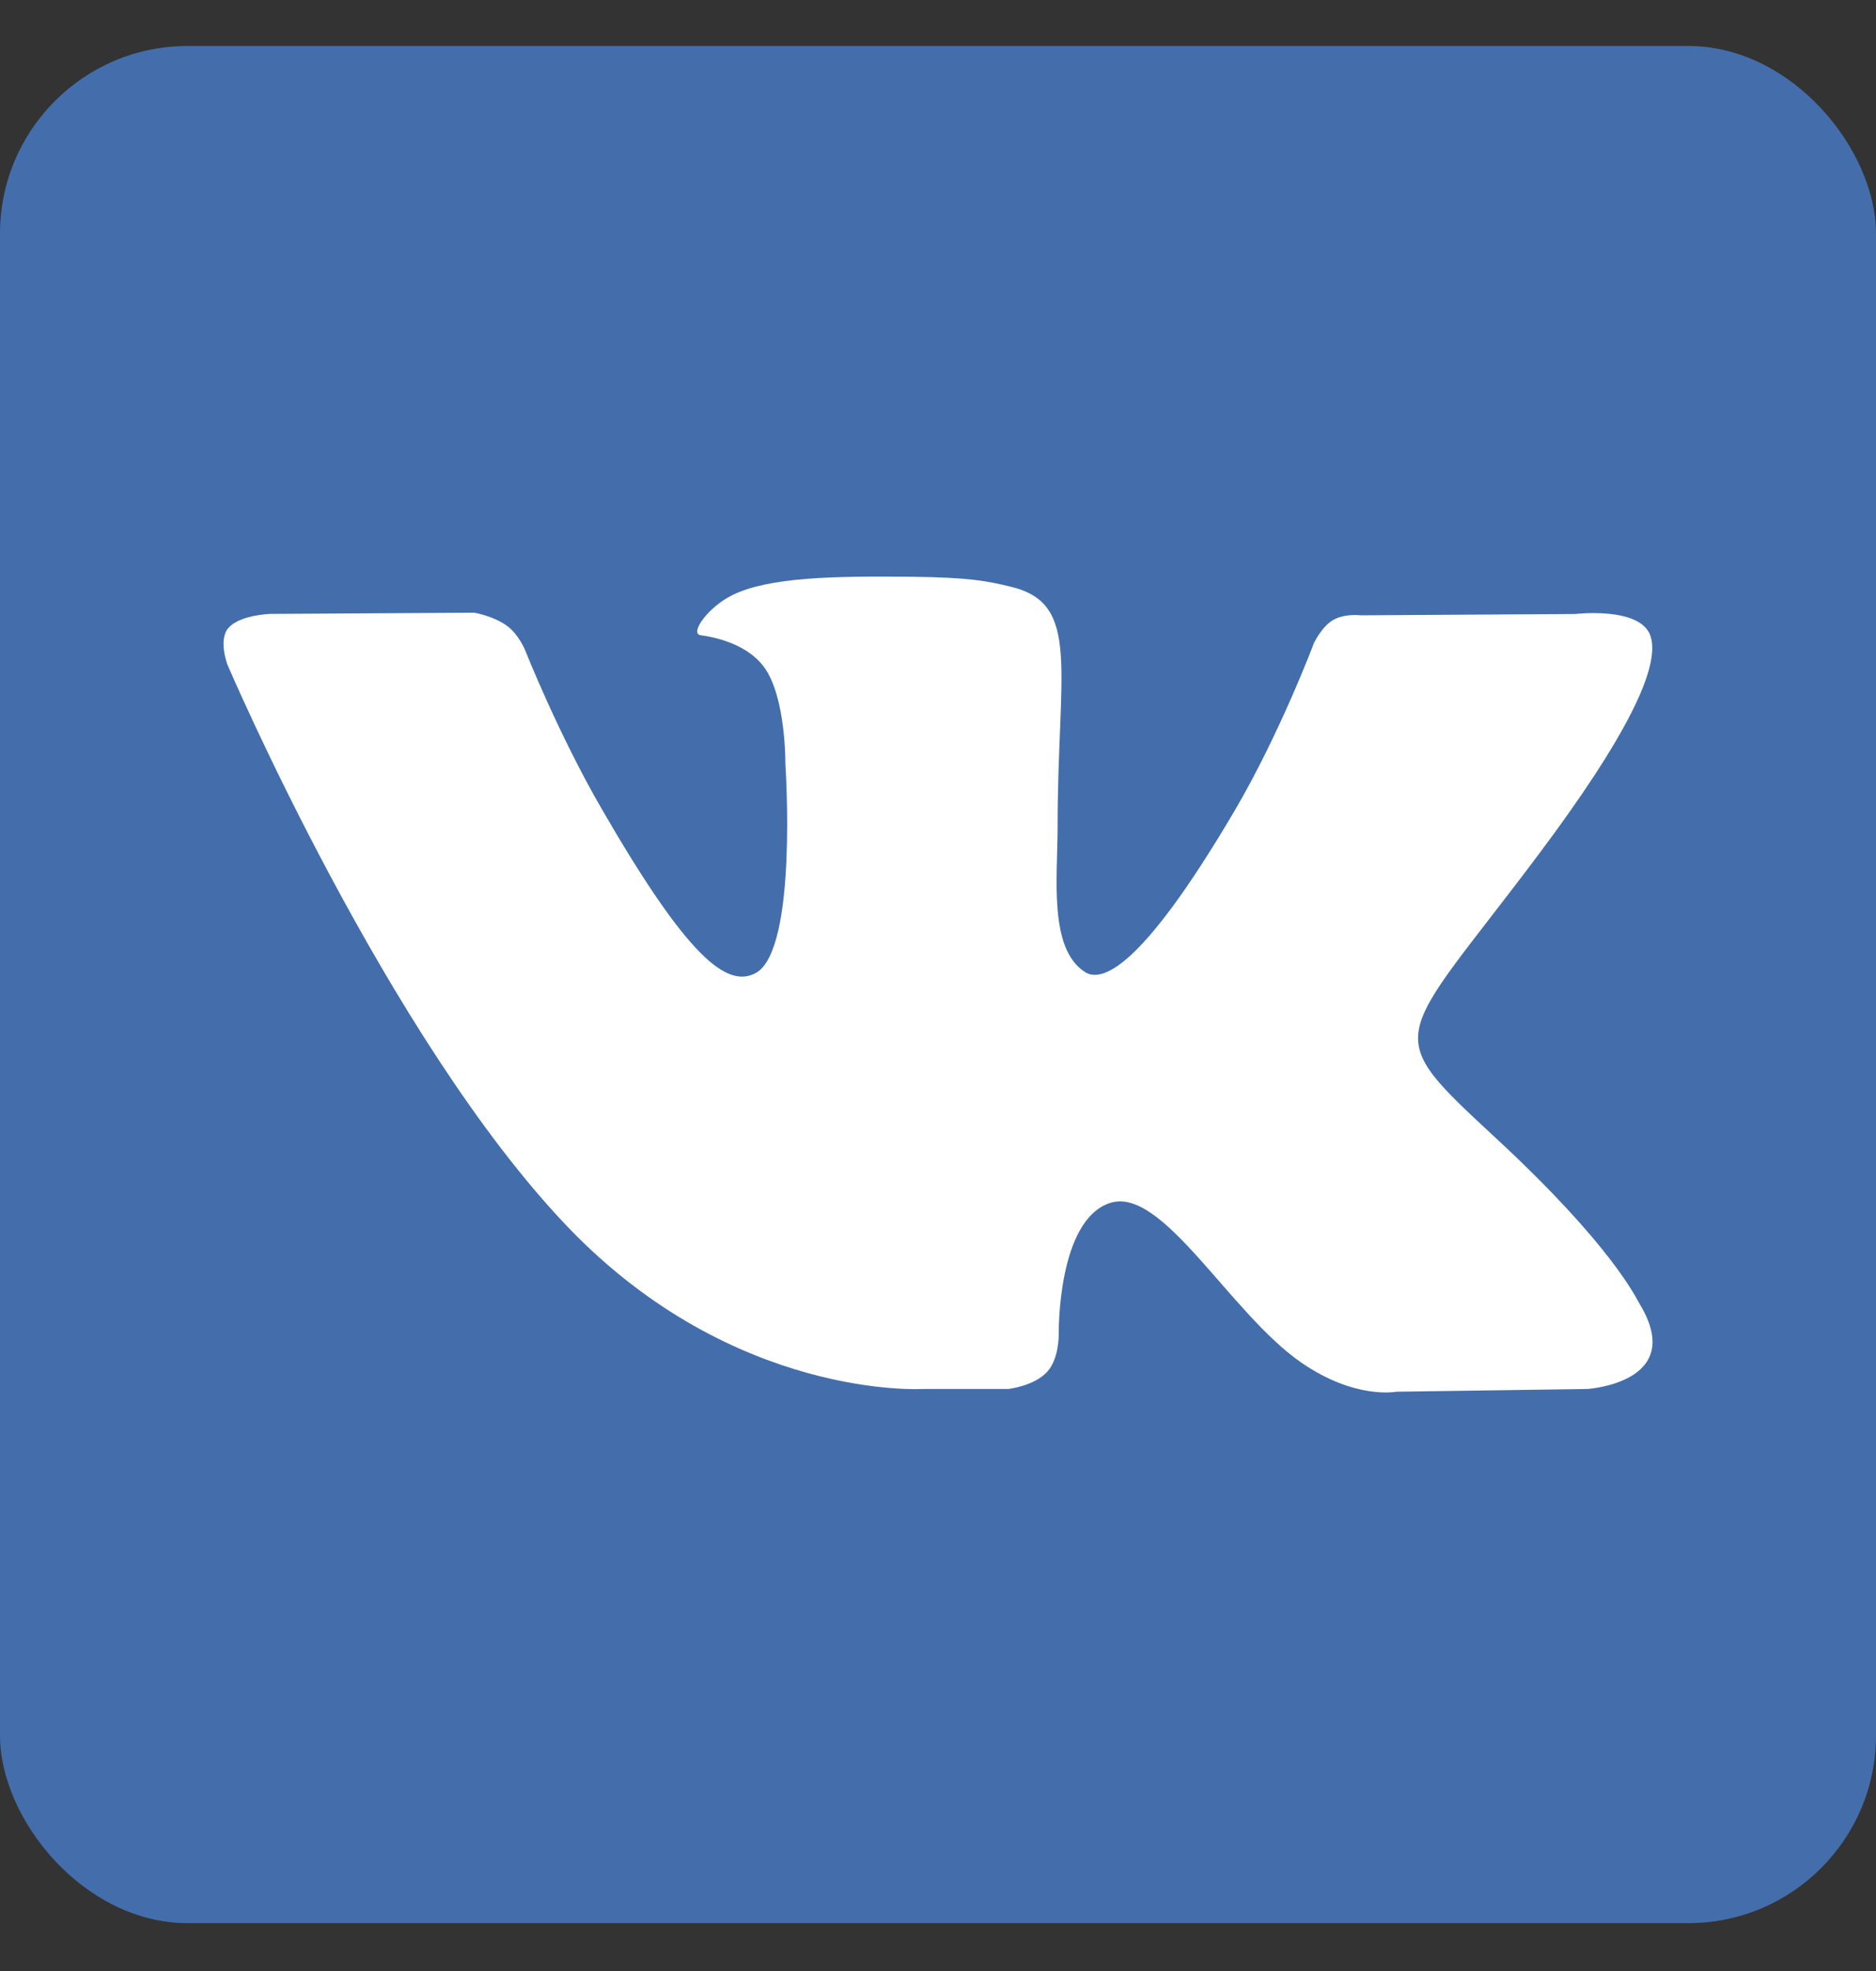 <svg width="20" height="21" viewBox="0 0 20 21" fill="none" xmlns="http://www.w3.org/2000/svg">
<rect x="0" y="0" width="20" height="21" fill="#333333" stroke="none"/>
<g clip-path="url(#clip0)">
<rect y="0.49" width="20" height="20" rx="2" fill="#436EAB"/>
<path d="M17.482 13.896C17.441 13.828 17.188 13.278 15.969 12.146C14.693 10.962 14.864 11.154 16.401 9.106C17.337 7.858 17.711 7.097 17.594 6.771C17.483 6.46 16.794 6.542 16.794 6.542L14.505 6.556C14.505 6.556 14.336 6.533 14.209 6.608C14.086 6.682 14.007 6.854 14.007 6.854C14.007 6.854 13.644 7.819 13.161 8.64C12.141 10.372 11.732 10.464 11.566 10.356C11.178 10.106 11.275 9.349 11.275 8.812C11.275 7.133 11.529 6.433 10.779 6.252C10.529 6.192 10.347 6.152 9.71 6.145C8.893 6.137 8.2 6.148 7.809 6.34C7.548 6.467 7.347 6.752 7.47 6.768C7.621 6.788 7.964 6.86 8.146 7.108C8.381 7.427 8.373 8.145 8.373 8.145C8.373 8.145 8.508 10.121 8.057 10.367C7.748 10.535 7.324 10.191 6.415 8.619C5.949 7.815 5.597 6.924 5.597 6.924C5.597 6.924 5.529 6.759 5.408 6.67C5.262 6.562 5.056 6.528 5.056 6.528L2.879 6.541C2.879 6.541 2.553 6.551 2.433 6.693C2.326 6.819 2.424 7.08 2.424 7.08C2.424 7.08 4.128 11.067 6.058 13.078C7.828 14.92 9.837 14.799 9.837 14.799H10.748C10.748 14.799 11.023 14.769 11.163 14.617C11.292 14.478 11.287 14.217 11.287 14.217C11.287 14.217 11.269 12.996 11.837 12.816C12.396 12.639 13.114 13.996 13.875 14.519C14.45 14.915 14.887 14.828 14.887 14.828L16.922 14.799C16.922 14.799 17.986 14.733 17.482 13.896Z" fill="white"/>
</g>
<defs>
<clipPath id="clip0">
<rect width="20" height="20" fill="white" transform="translate(0 0.49)"/>
</clipPath>
</defs>
</svg>
